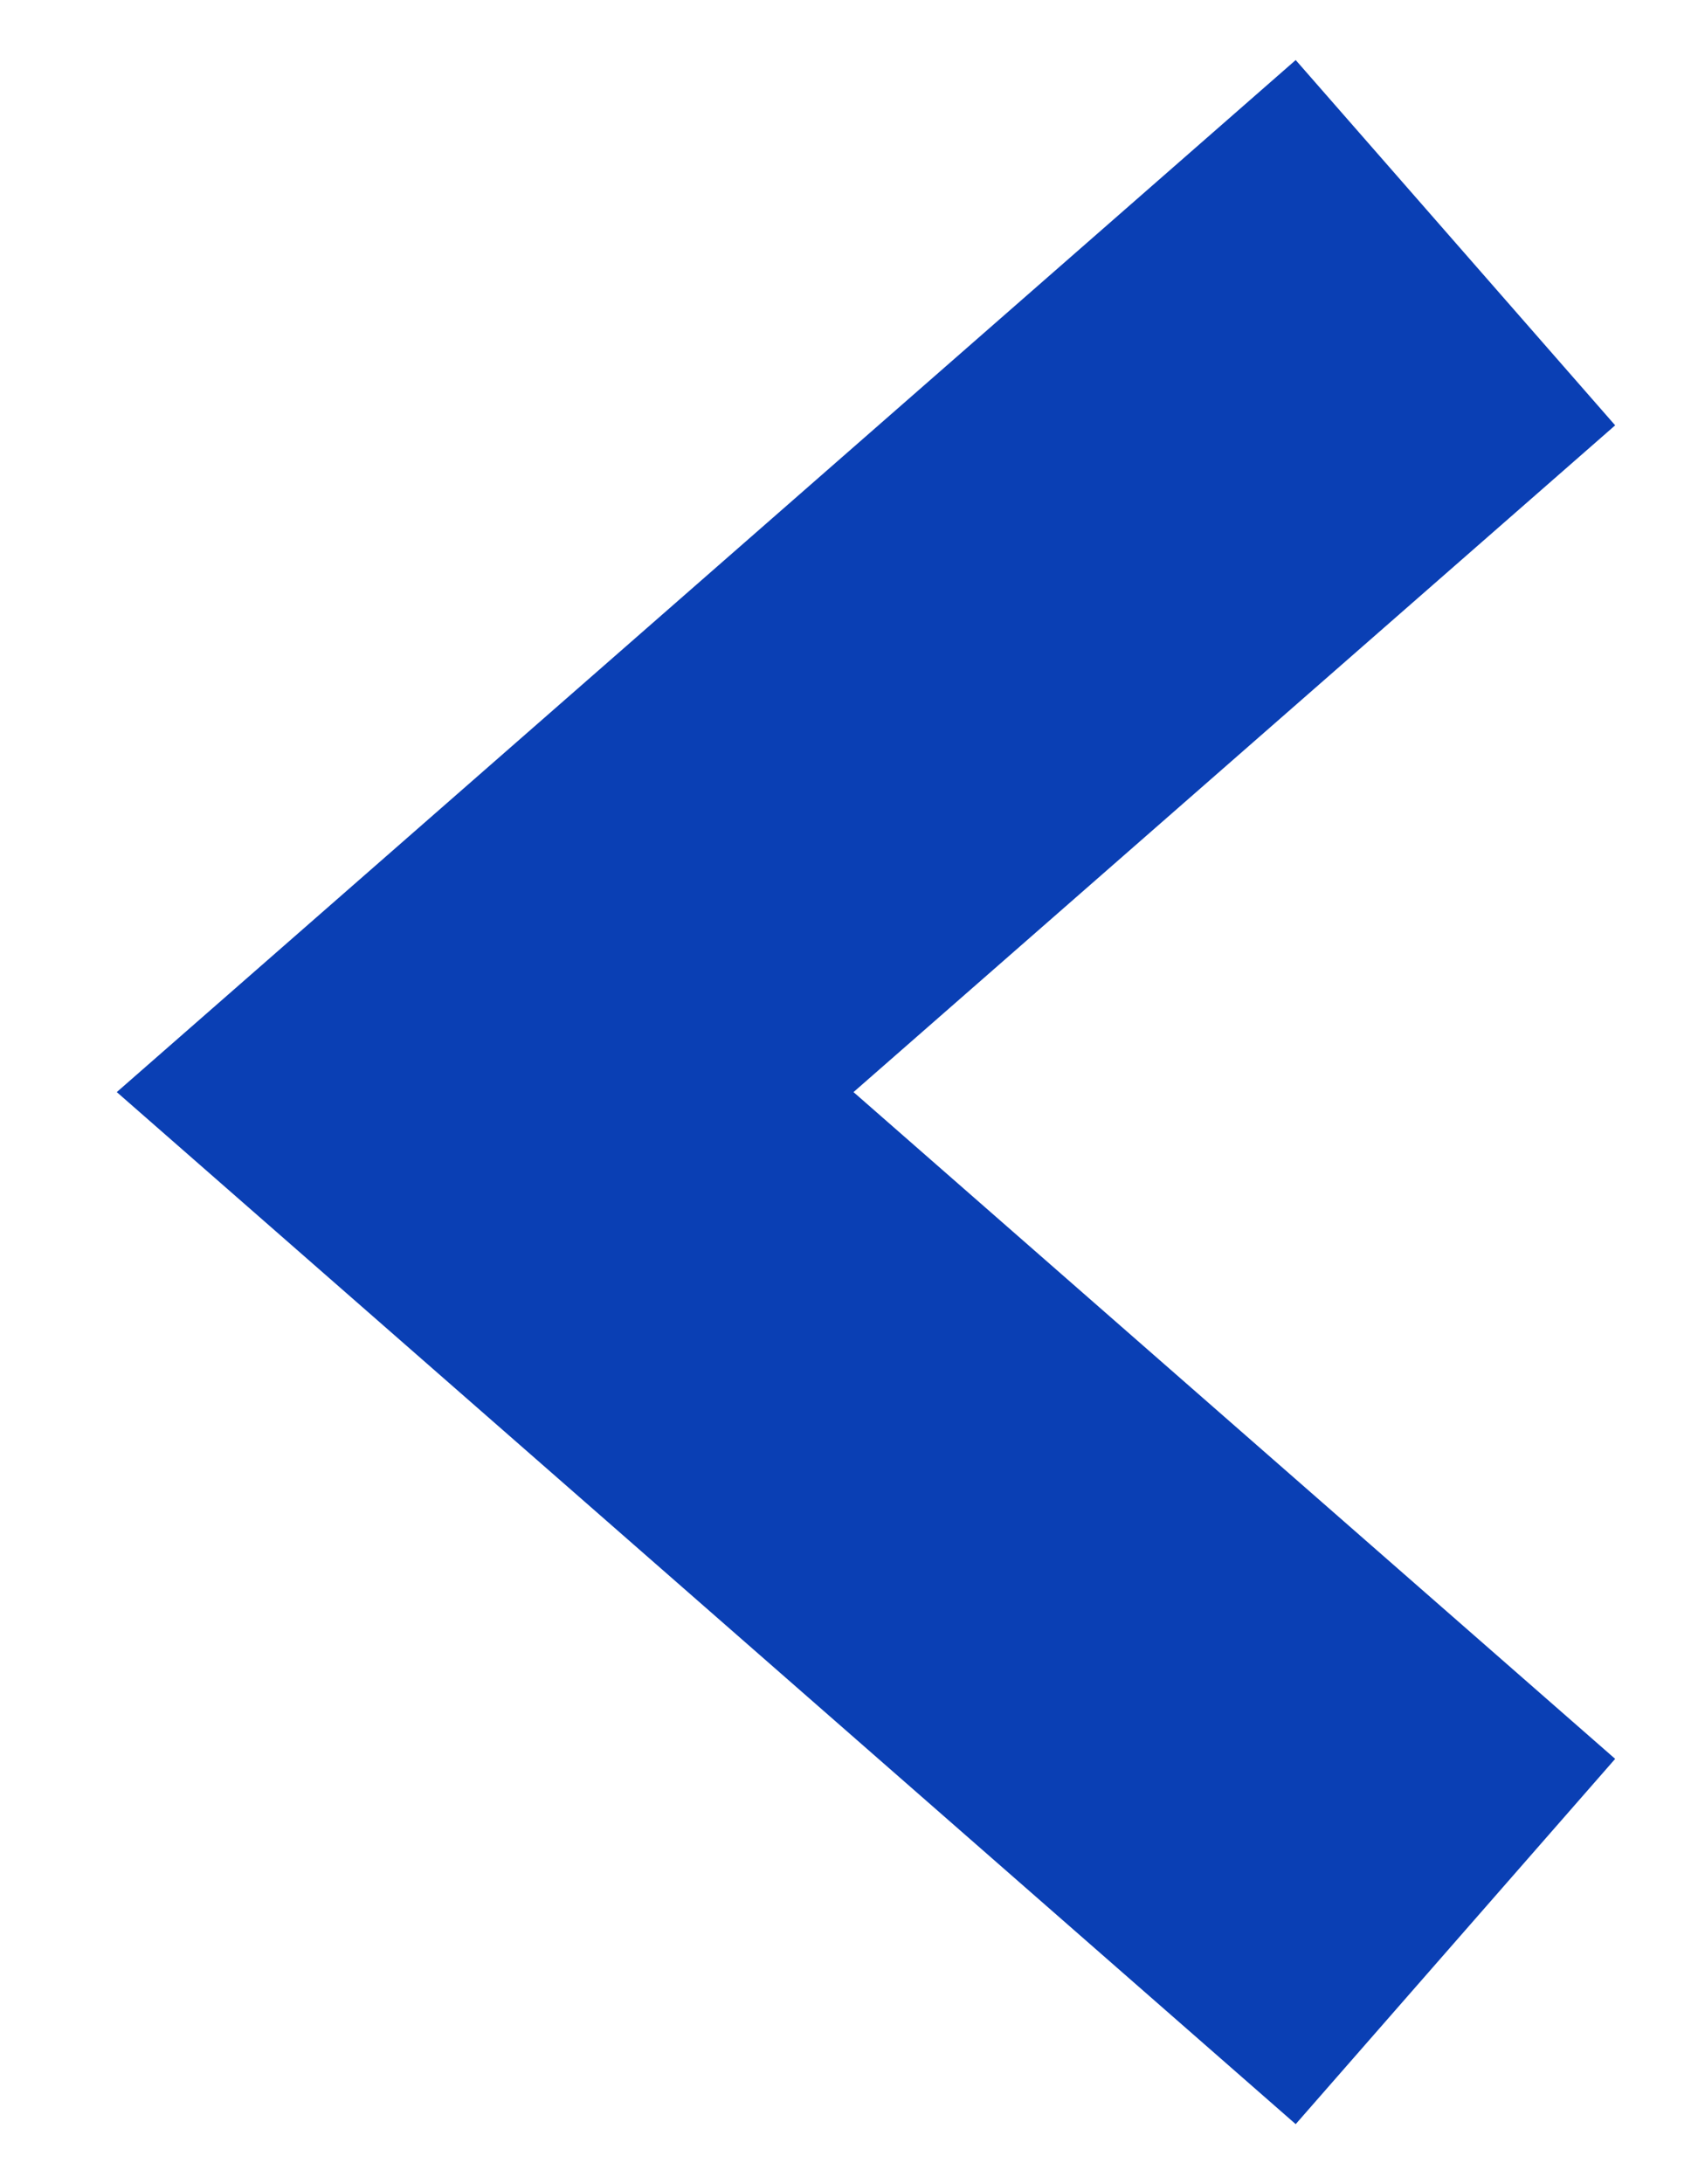 <?xml version="1.0" encoding="UTF-8"?>
<svg width="7px" height="9px" viewBox="0 0 7 9" version="1.1" xmlns="http://www.w3.org/2000/svg" xmlns:xlink="http://www.w3.org/1999/xlink">
    <!-- Generator: sketchtool 52.2 (67145) - http://www.bohemiancoding.com/sketch -->
    <title>2C094EFA-4F4D-4C34-87FA-3B6EB6BFB3D4</title>
    <desc>Created with sketchtool.</desc>
    <g id="Page-1" stroke="none" stroke-width="1" fill="none" fill-rule="evenodd">
        <g id="icons" transform="translate(-108, -672)">
            <g id="Page-1-Copy-14" transform="translate(104, 669)">
                <rect id="Background" x="0" y="0" width="15" height="15"></rect>
                <polyline id="Path-6" stroke="#0A3FB4" stroke-width="2" transform="translate(8, 7.5) scale(-1, 1) translate(-8, -7.5) " points="6 4 10 7.5 6 11"></polyline>
            </g>
        </g>
    </g>
</svg>